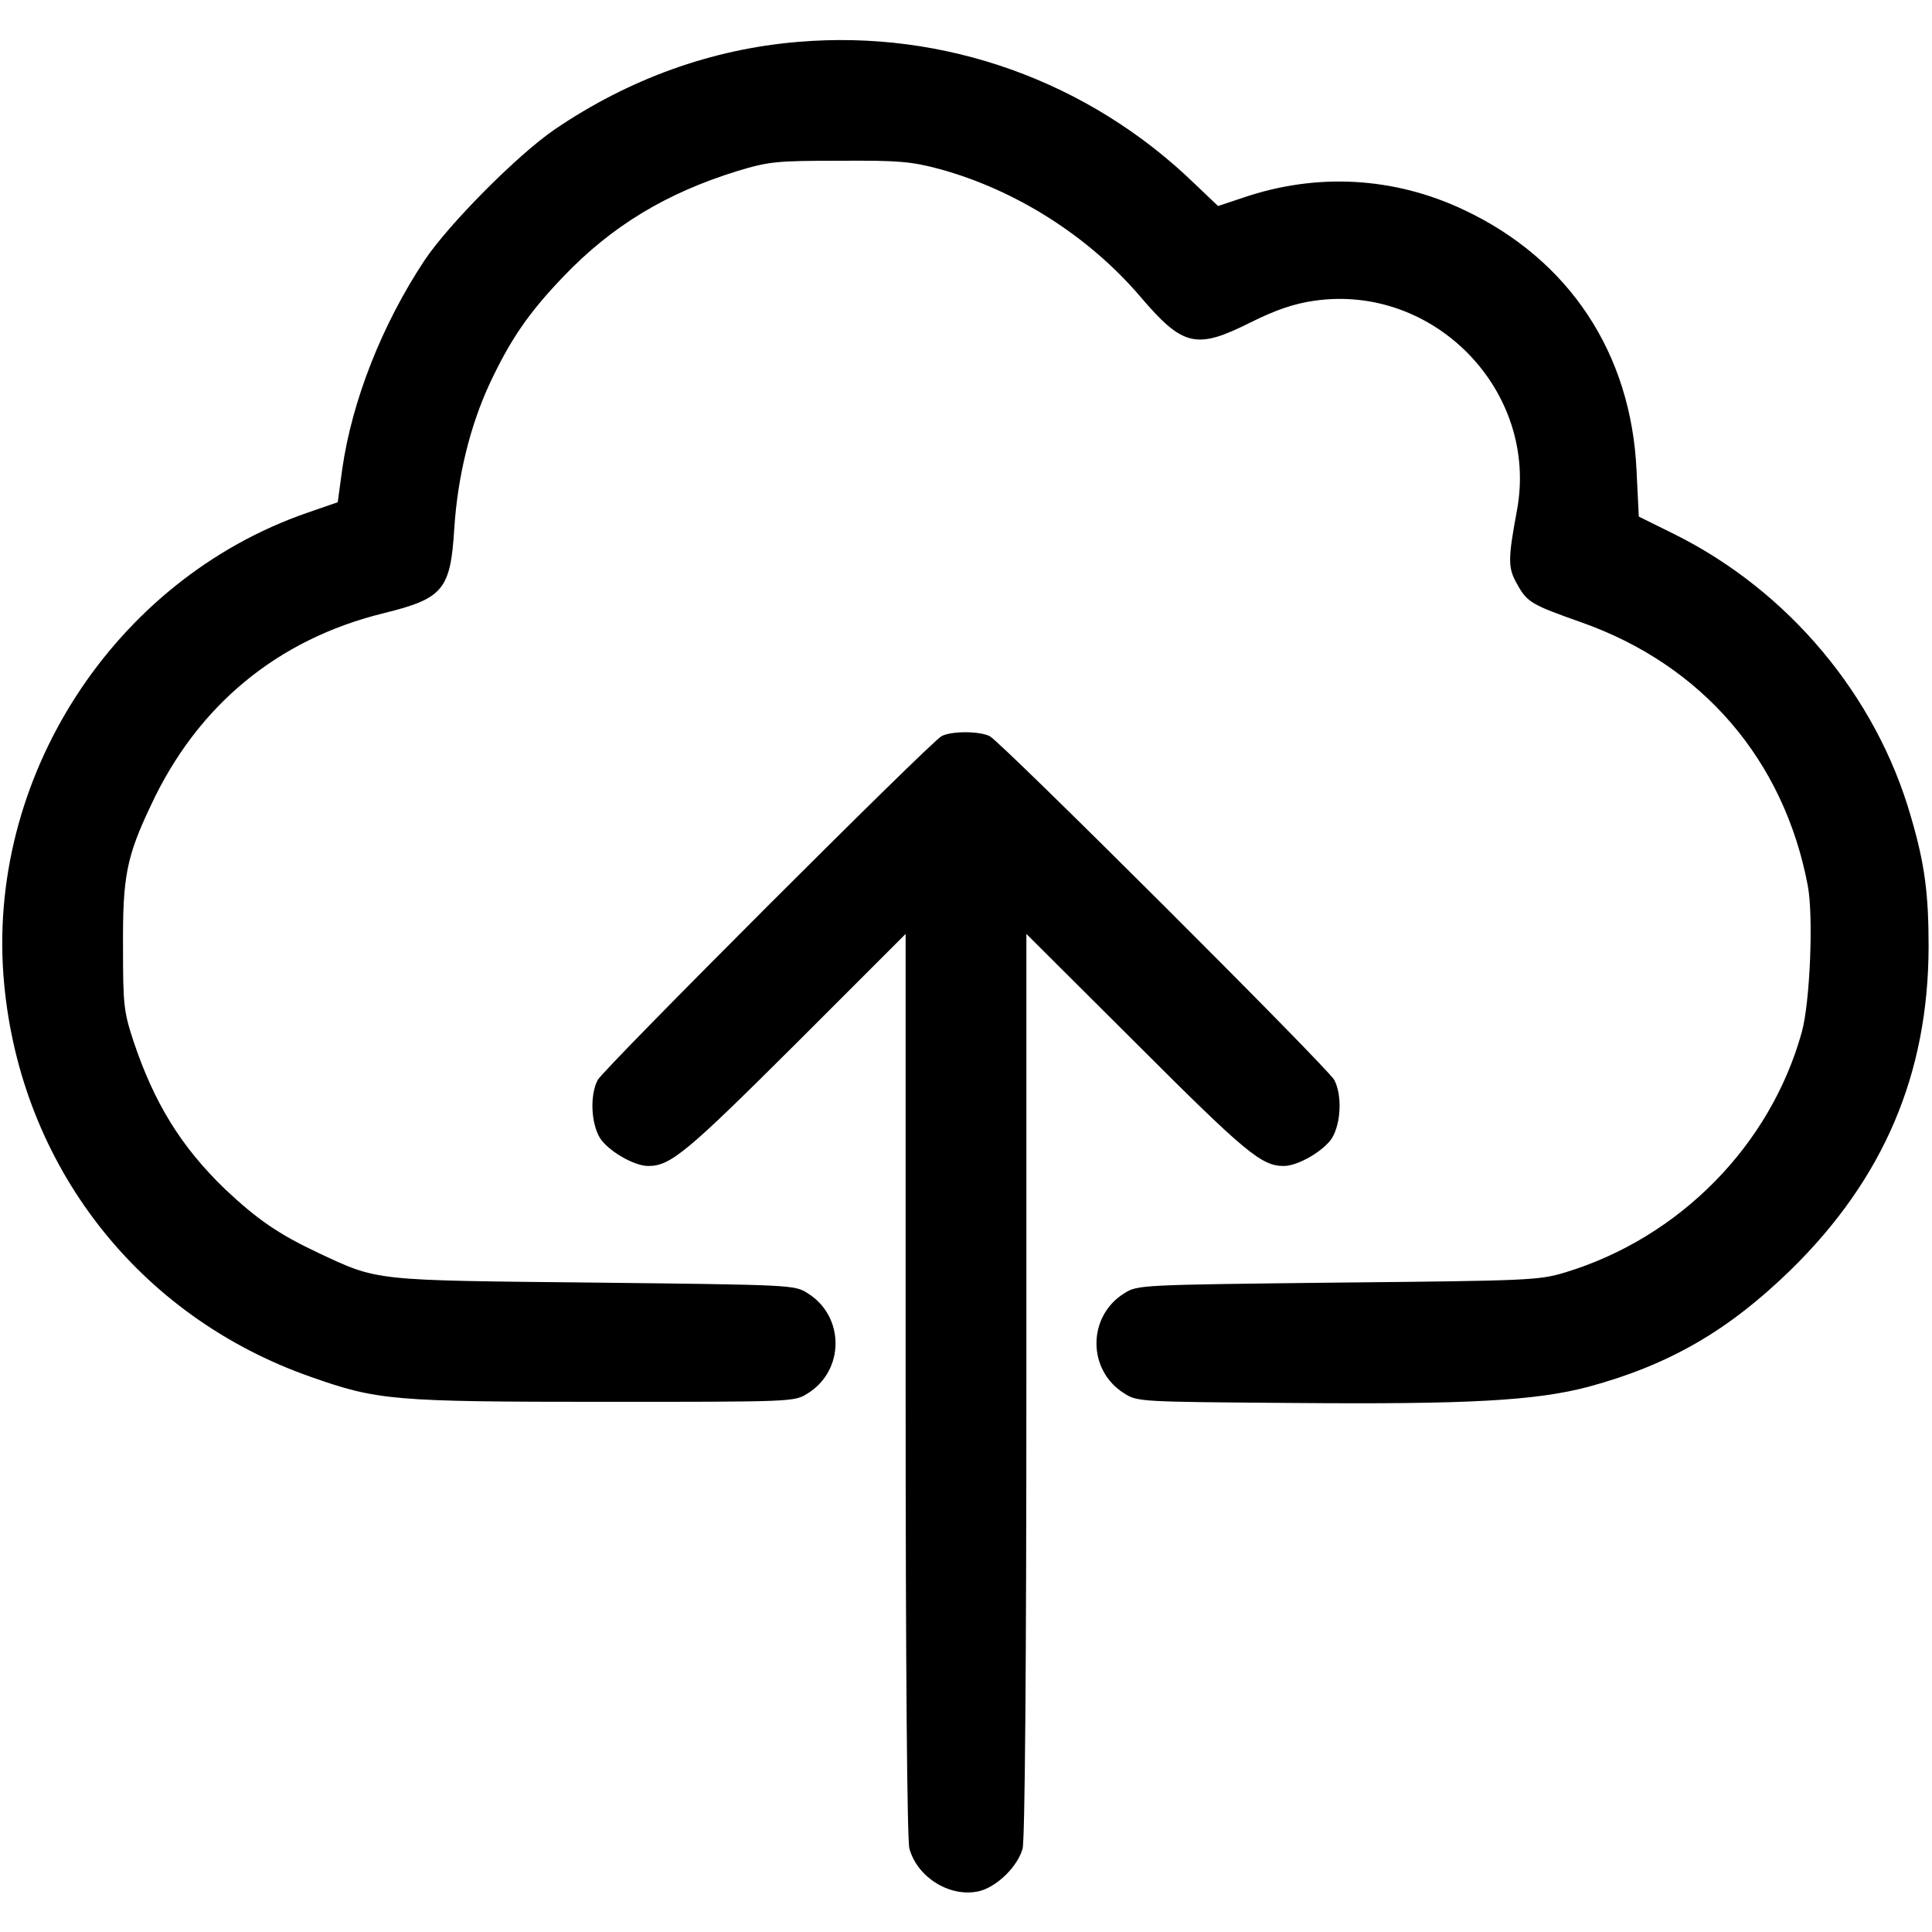 <?xml version="1.0" standalone="no"?>
<!DOCTYPE svg PUBLIC "-//W3C//DTD SVG 20010904//EN"
 "http://www.w3.org/TR/2001/REC-SVG-20010904/DTD/svg10.dtd">
<svg version="1.0" xmlns="http://www.w3.org/2000/svg"
 width="512pt" height="512pt" viewBox="0 0 512 512"
 preserveAspectRatio="xMidYMid meet">

<g transform="translate(0,512) scale(0.1,-0.1)"
fill="#000000" stroke="none">
<path d="M2115 5009 c-229 -19 -448 -98 -645 -232 -97 -66 -281 -251 -345
-347 -112 -169 -192 -371 -218 -553 l-12 -88 -81 -28 c-514 -178 -854 -706
-803 -1248 45 -483 356 -882 813 -1042 176 -62 217 -66 776 -66 502 0 505 0
540 22 99 61 99 205 0 266 -34 22 -43 22 -565 28 -590 6 -572 4 -732 79 -104
49 -161 88 -247 169 -116 112 -187 227 -242 391 -26 79 -28 96 -28 250 -1 187
9 239 74 376 123 264 335 440 617 509 158 39 177 62 187 226 9 137 42 271 94
383 55 117 103 187 195 283 129 135 274 222 462 280 83 25 103 27 270 27 158
1 190 -2 265 -22 201 -55 394 -177 531 -337 114 -134 149 -142 294 -69 67 33
113 49 168 57 319 46 596 -241 537 -556 -24 -129 -24 -152 0 -194 27 -49 37
-55 170 -102 321 -113 538 -365 601 -699 15 -81 6 -307 -16 -387 -83 -300
-324 -545 -627 -637 -70 -21 -93 -22 -603 -27 -522 -6 -530 -6 -565 -28 -99
-61 -99 -205 0 -266 34 -22 44 -22 445 -25 468 -4 645 6 785 43 214 58 371
149 536 310 246 241 364 519 365 855 0 142 -10 220 -47 346 -92 321 -325 598
-626 748 l-95 47 -6 122 c-14 311 -179 560 -458 691 -184 87 -389 99 -585 32
l-66 -22 -62 59 c-282 273 -664 409 -1051 376z"/>
<path d="M2495 3169 c-31 -17 -895 -881 -911 -911 -21 -40 -18 -114 6 -154 22
-34 90 -74 128 -74 59 0 102 36 390 323 l292 292 0 -1195 c0 -753 4 -1208 10
-1229 22 -79 112 -132 188 -112 46 13 99 65 112 112 6 21 10 476 10 1229 l0
1195 293 -292 c287 -287 330 -323 389 -323 38 0 106 40 128 74 24 40 27 114 6
154 -18 33 -882 895 -913 911 -28 14 -102 14 -128 0z"/>
</g>
</svg>
